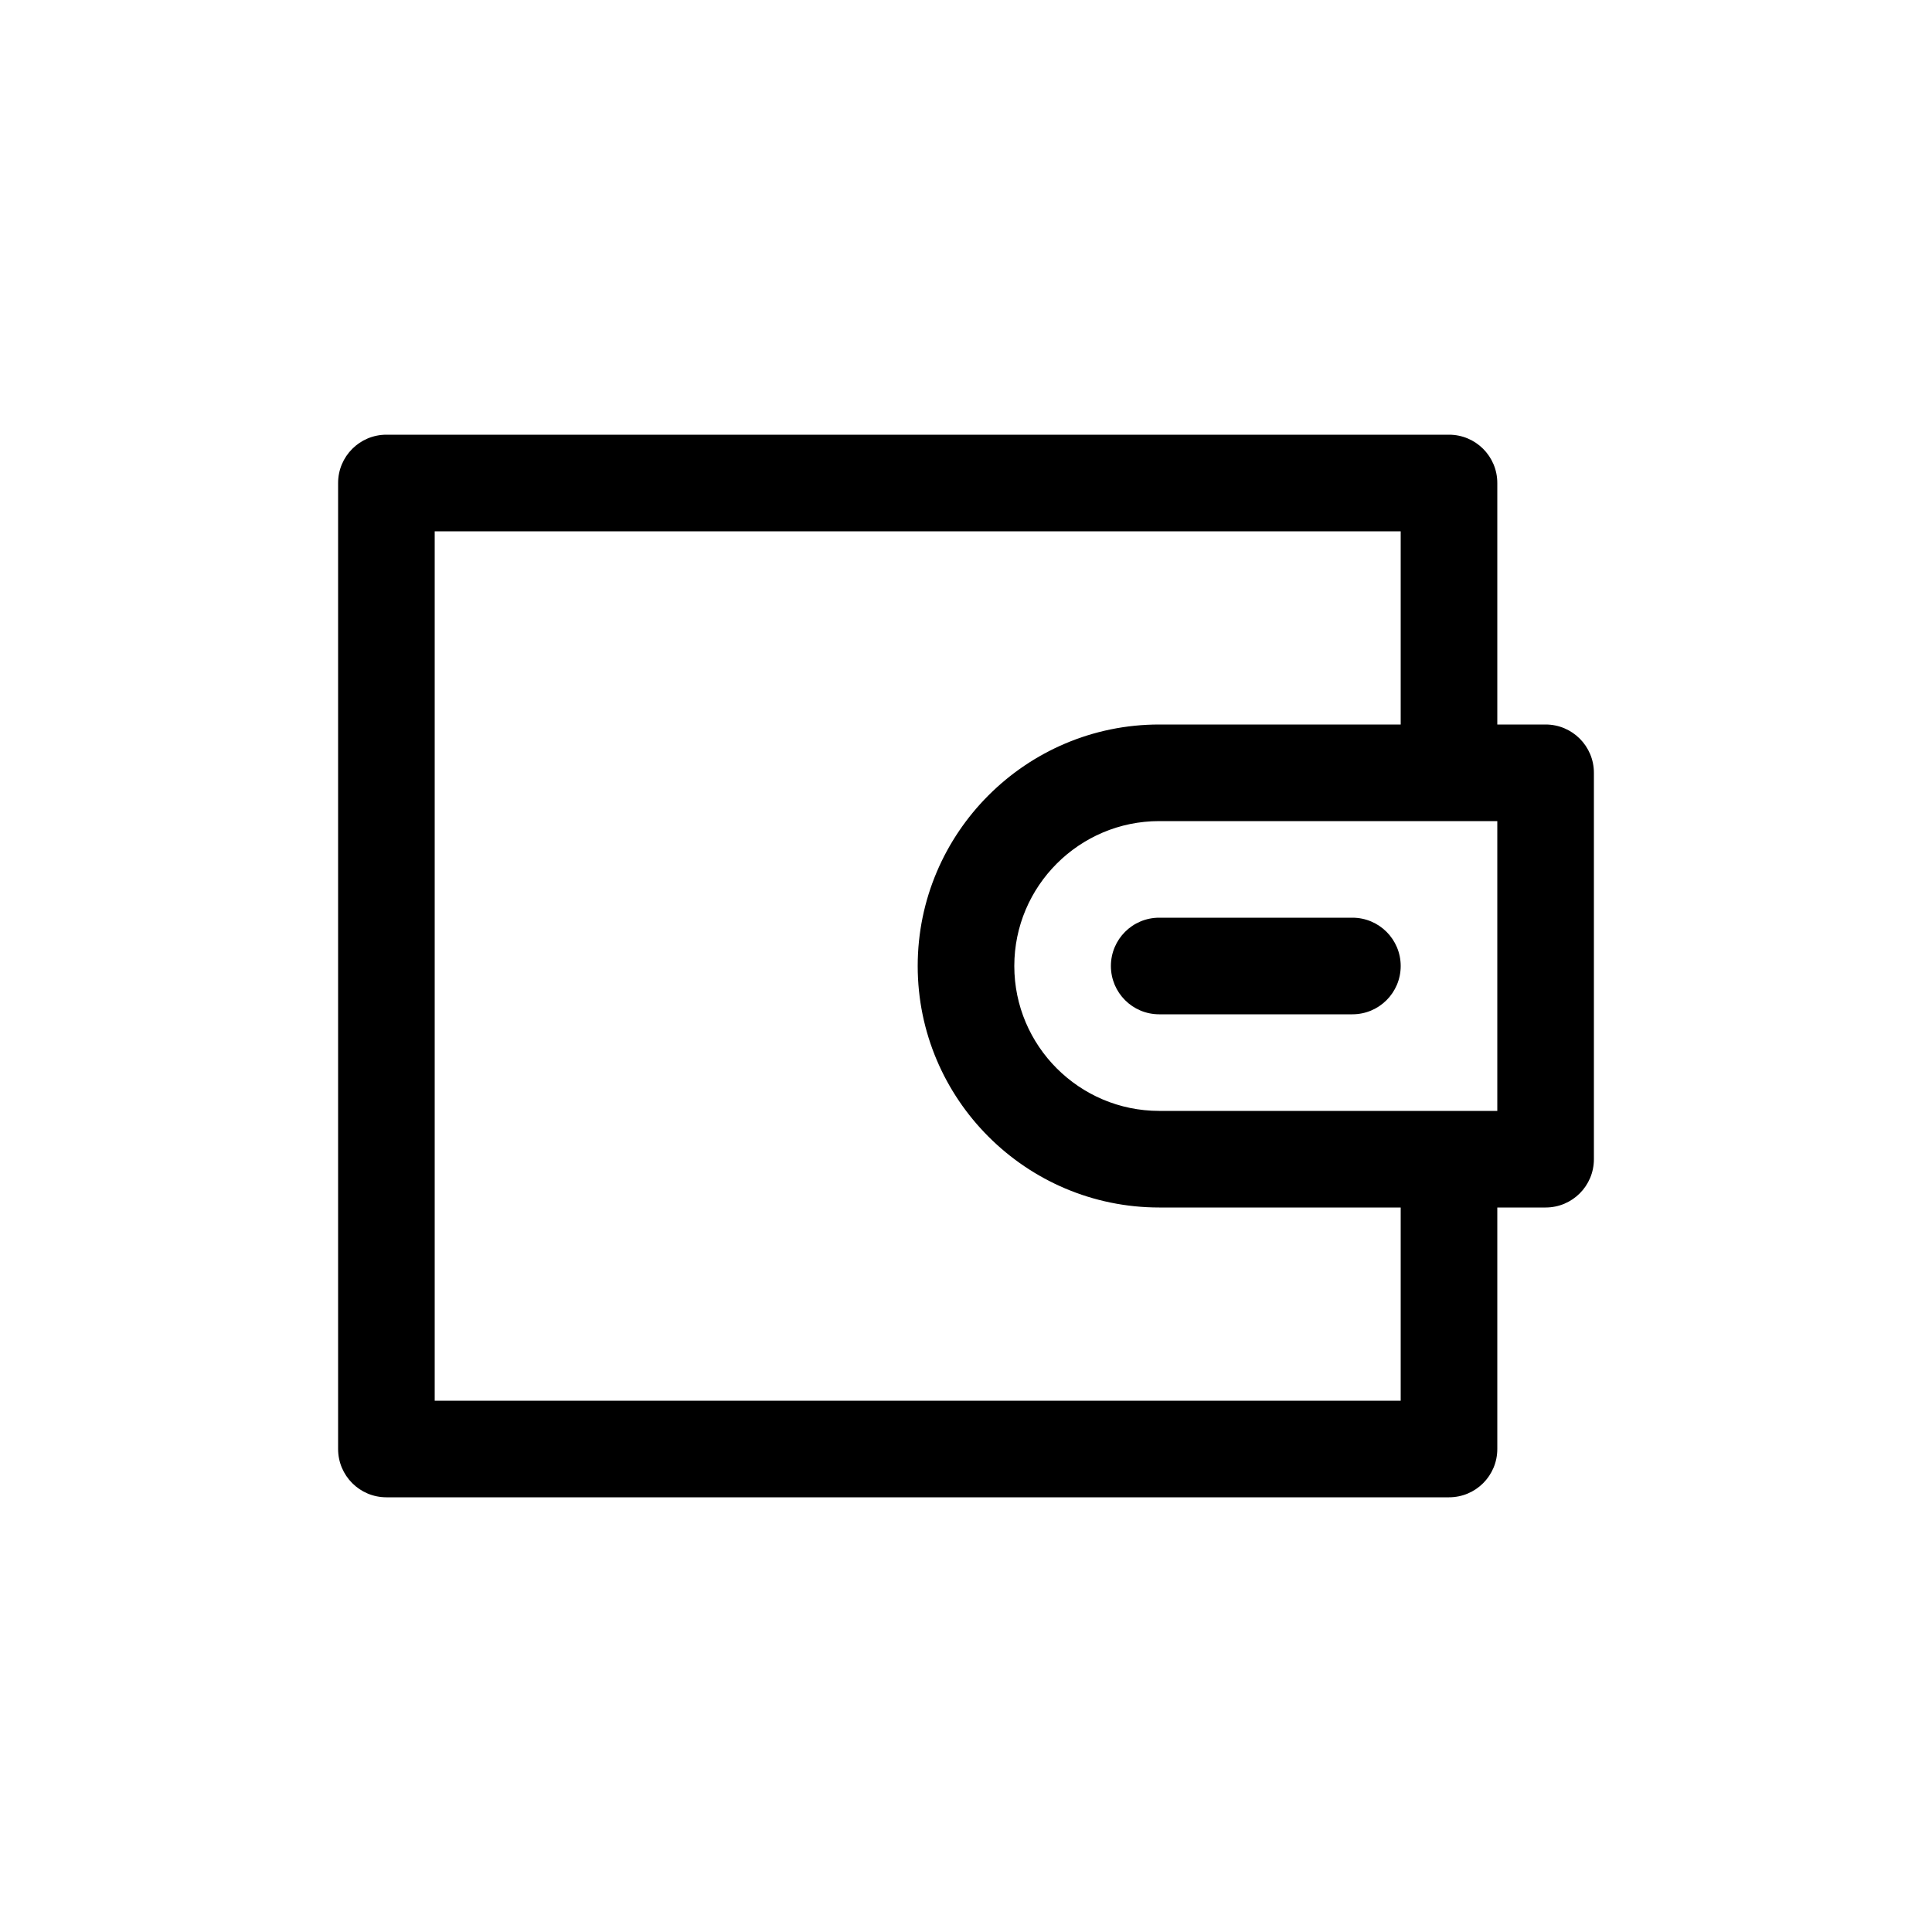 <?xml version="1.0" encoding="utf-8"?>
<!-- Generator: Adobe Illustrator 22.1.0, SVG Export Plug-In . SVG Version: 6.00 Build 0)  -->
<svg version="1.1" id="Layer_1" xmlns="http://www.w3.org/2000/svg" xmlns:xlink="http://www.w3.org/1999/xlink" x="0px" y="0px"
	 viewBox="0 0 40 40" style="enable-background:new 0 0 40 40;" xml:space="preserve">
<g>
	<path d="M32,15h-1v-5c0-0.552-0.447-1-1-1H8c-0.552,0-1,0.448-1,1v20c0,0.553,0.448,1,1,1h22c0.553,0,1-0.447,1-1v-5h1
		c0.553,0,1-0.447,1-1v-8C33,15.448,32.553,15,32,15z M29,29H9V11h20v4h-5c-2.757,0-5,2.243-5,5s2.243,5,5,5h5V29z M31,23h-7
		c-1.654,0-3-1.346-3-3s1.346-3,3-3h7V23z"/>
	<path d="M23,20c0,0.552,0.447,1,1,1h4c0.553,0,1-0.448,1-1s-0.447-1-1-1h-4C23.447,19,23,19.448,23,20z"/>
</g>
</svg>
